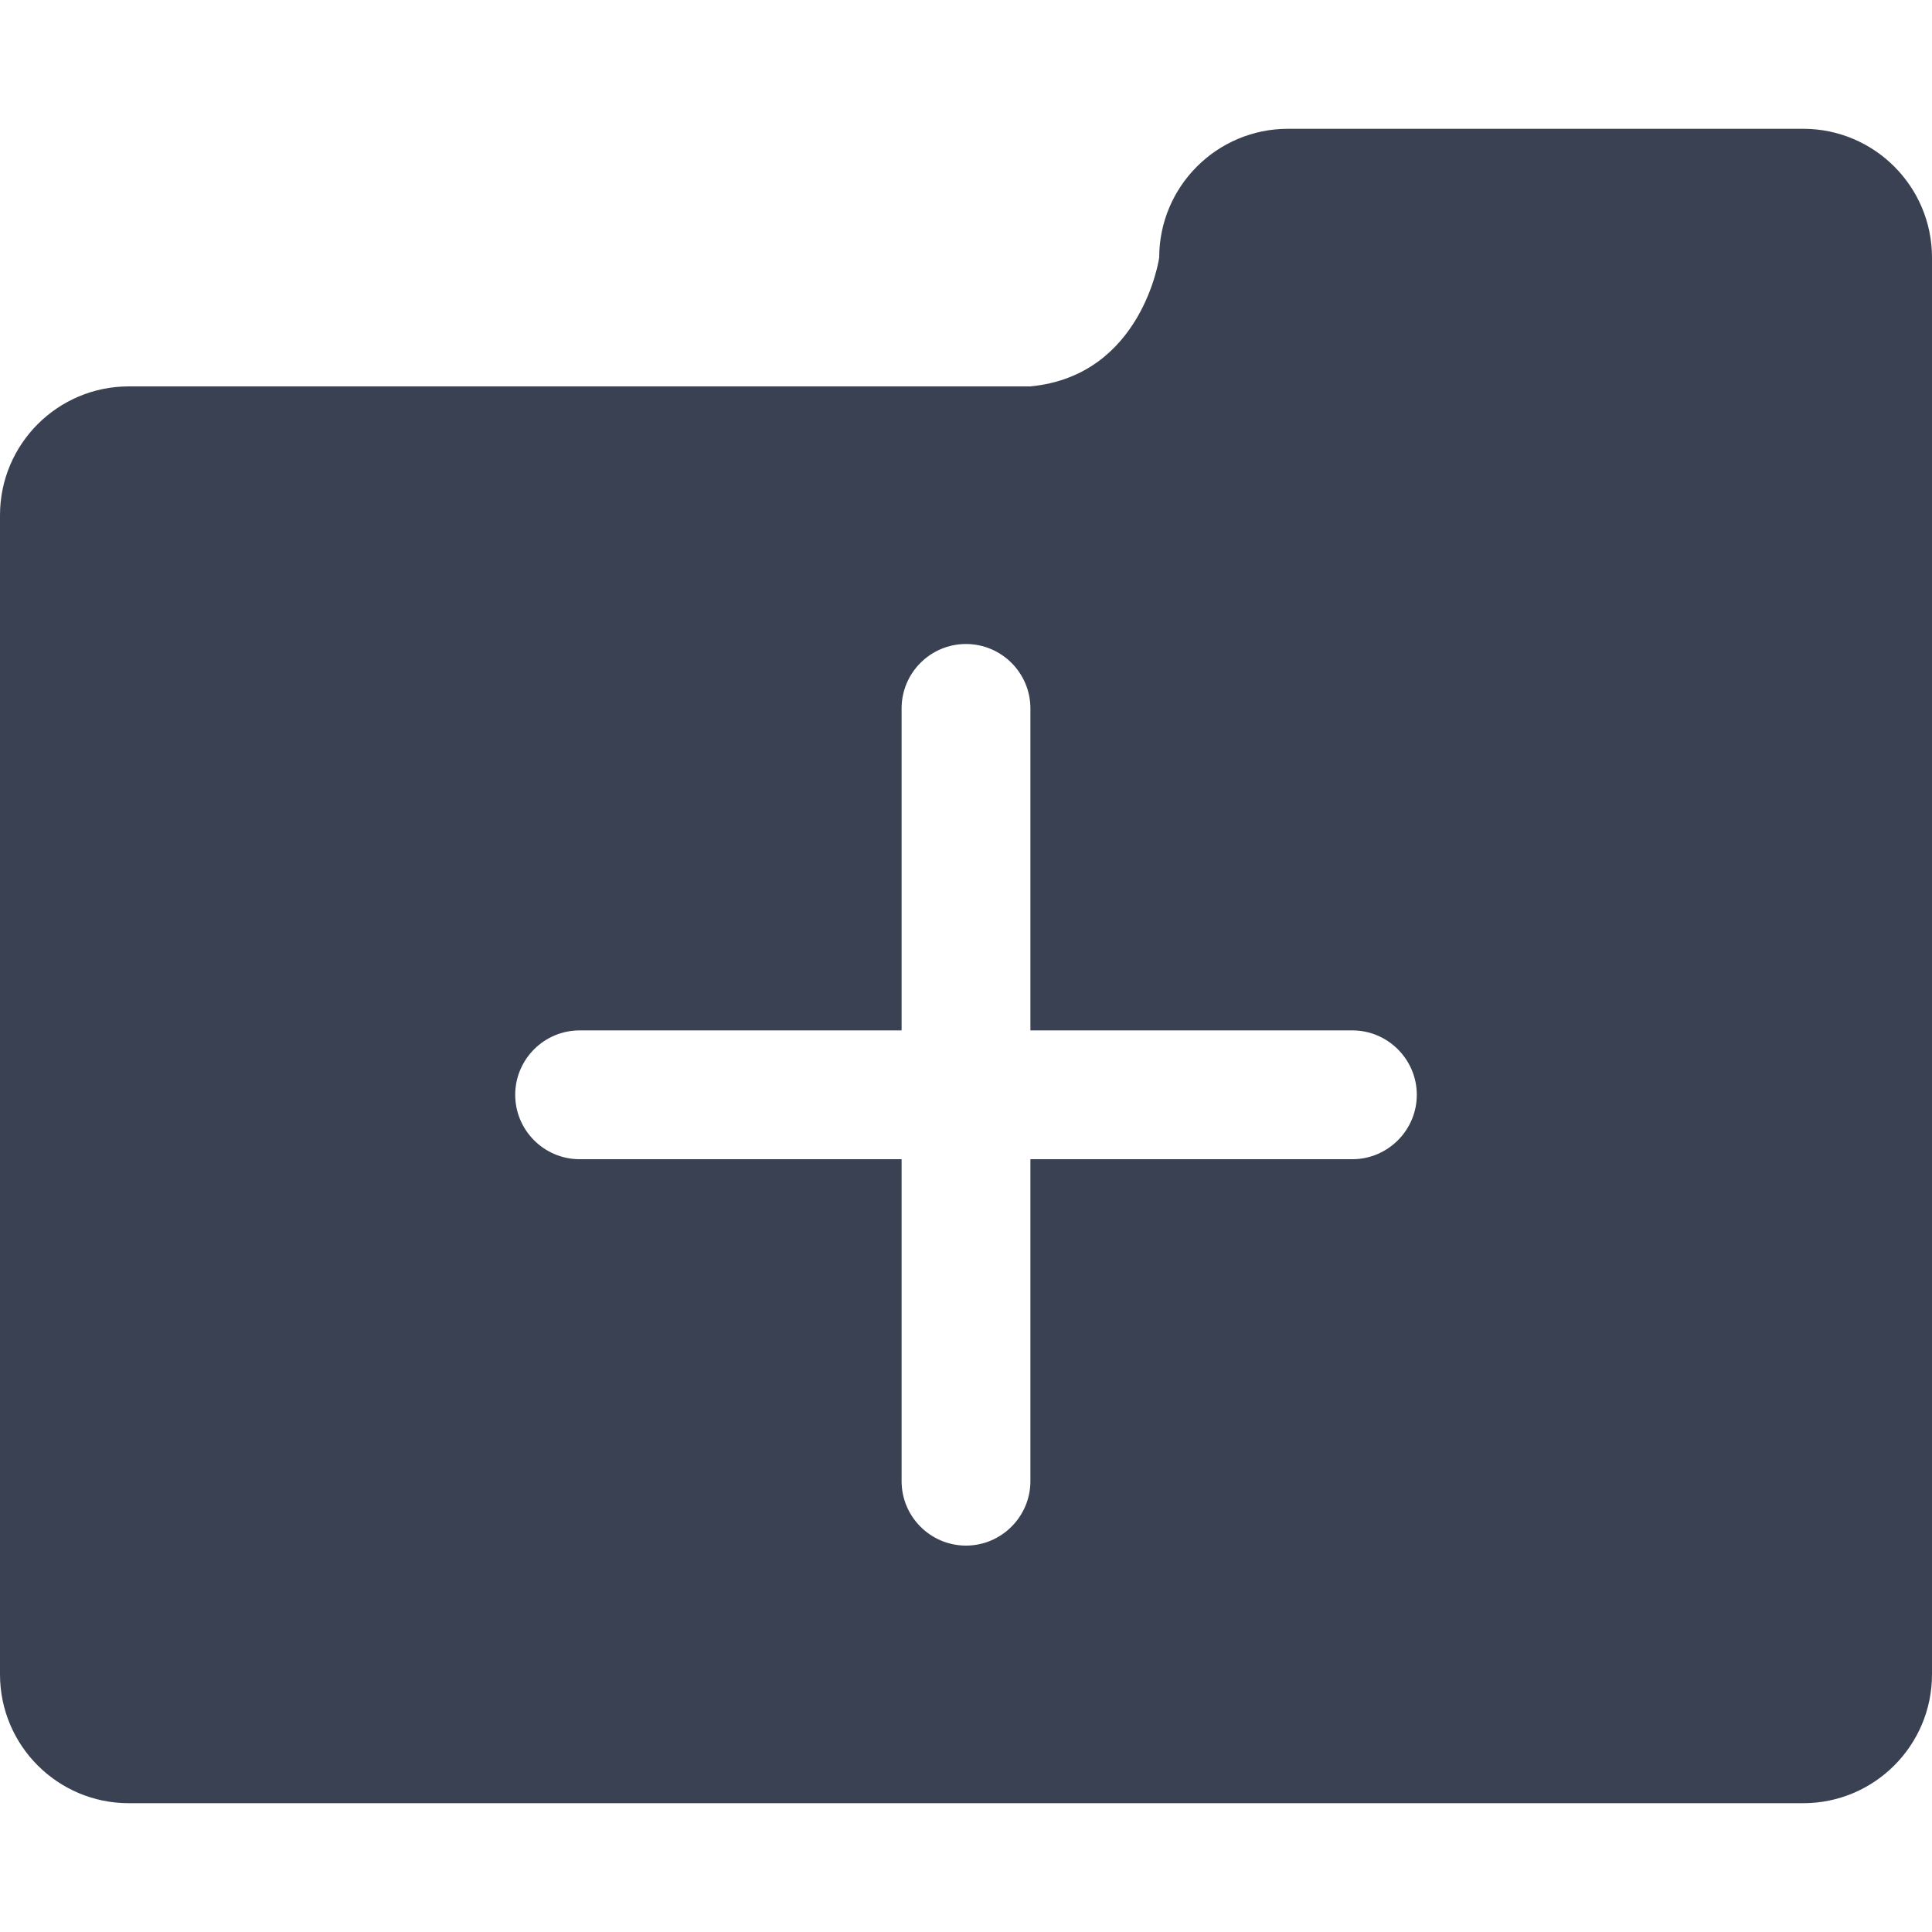 <?xml version="1.0" encoding="iso-8859-1"?>
<!-- Generator: Adobe Illustrator 19.0.0, SVG Export Plug-In . SVG Version: 6.00 Build 0)  -->
<svg xmlns="http://www.w3.org/2000/svg" xmlns:xlink="http://www.w3.org/1999/xlink" version="1.1" id="Capa_1" x="0px" y="0px" viewBox="0 0 476.737 476.737" style="enable-background:new 0 0 476.737 476.737;" xml:space="preserve" width="512px" height="512px">
<g>
	<g>
		<g>
			<path d="M444.955,31.782h-127.13c-17.544,0-31.782,14.239-31.782,31.782c0,0-4.132,29.145-31.782,31.782     H31.782C14.239,95.347,0,109.586,0,127.13v286.042c0,17.544,14.239,31.783,31.782,31.783h413.172     c17.544,0,31.782-14.239,31.782-31.783V63.565C476.737,46.021,462.499,31.782,444.955,31.782z M333.716,286.042H254.26v79.456     c0,8.74-7.151,15.891-15.891,15.891c-8.772,0-15.891-7.151-15.891-15.891v-79.456h-79.456c-8.772,0-15.891-7.151-15.891-15.891     s7.119-15.891,15.891-15.891h79.456v-79.456c0-8.772,7.119-15.891,15.891-15.891c8.74,0,15.891,7.119,15.891,15.891v79.456     h79.456c8.74,0,15.891,7.151,15.891,15.891S342.456,286.042,333.716,286.042z" fill="#394152"/>
		</g>
	</g>
</g>
<g>
</g>
<g>
</g>
<g>
</g>
<g>
</g>
<g>
</g>
<g>
</g>
<g>
</g>
<g>
</g>
<g>
</g>
<g>
</g>
<g>
</g>
<g>
</g>
<g>
</g>
<g>
</g>
<g>
</g>
</svg>
